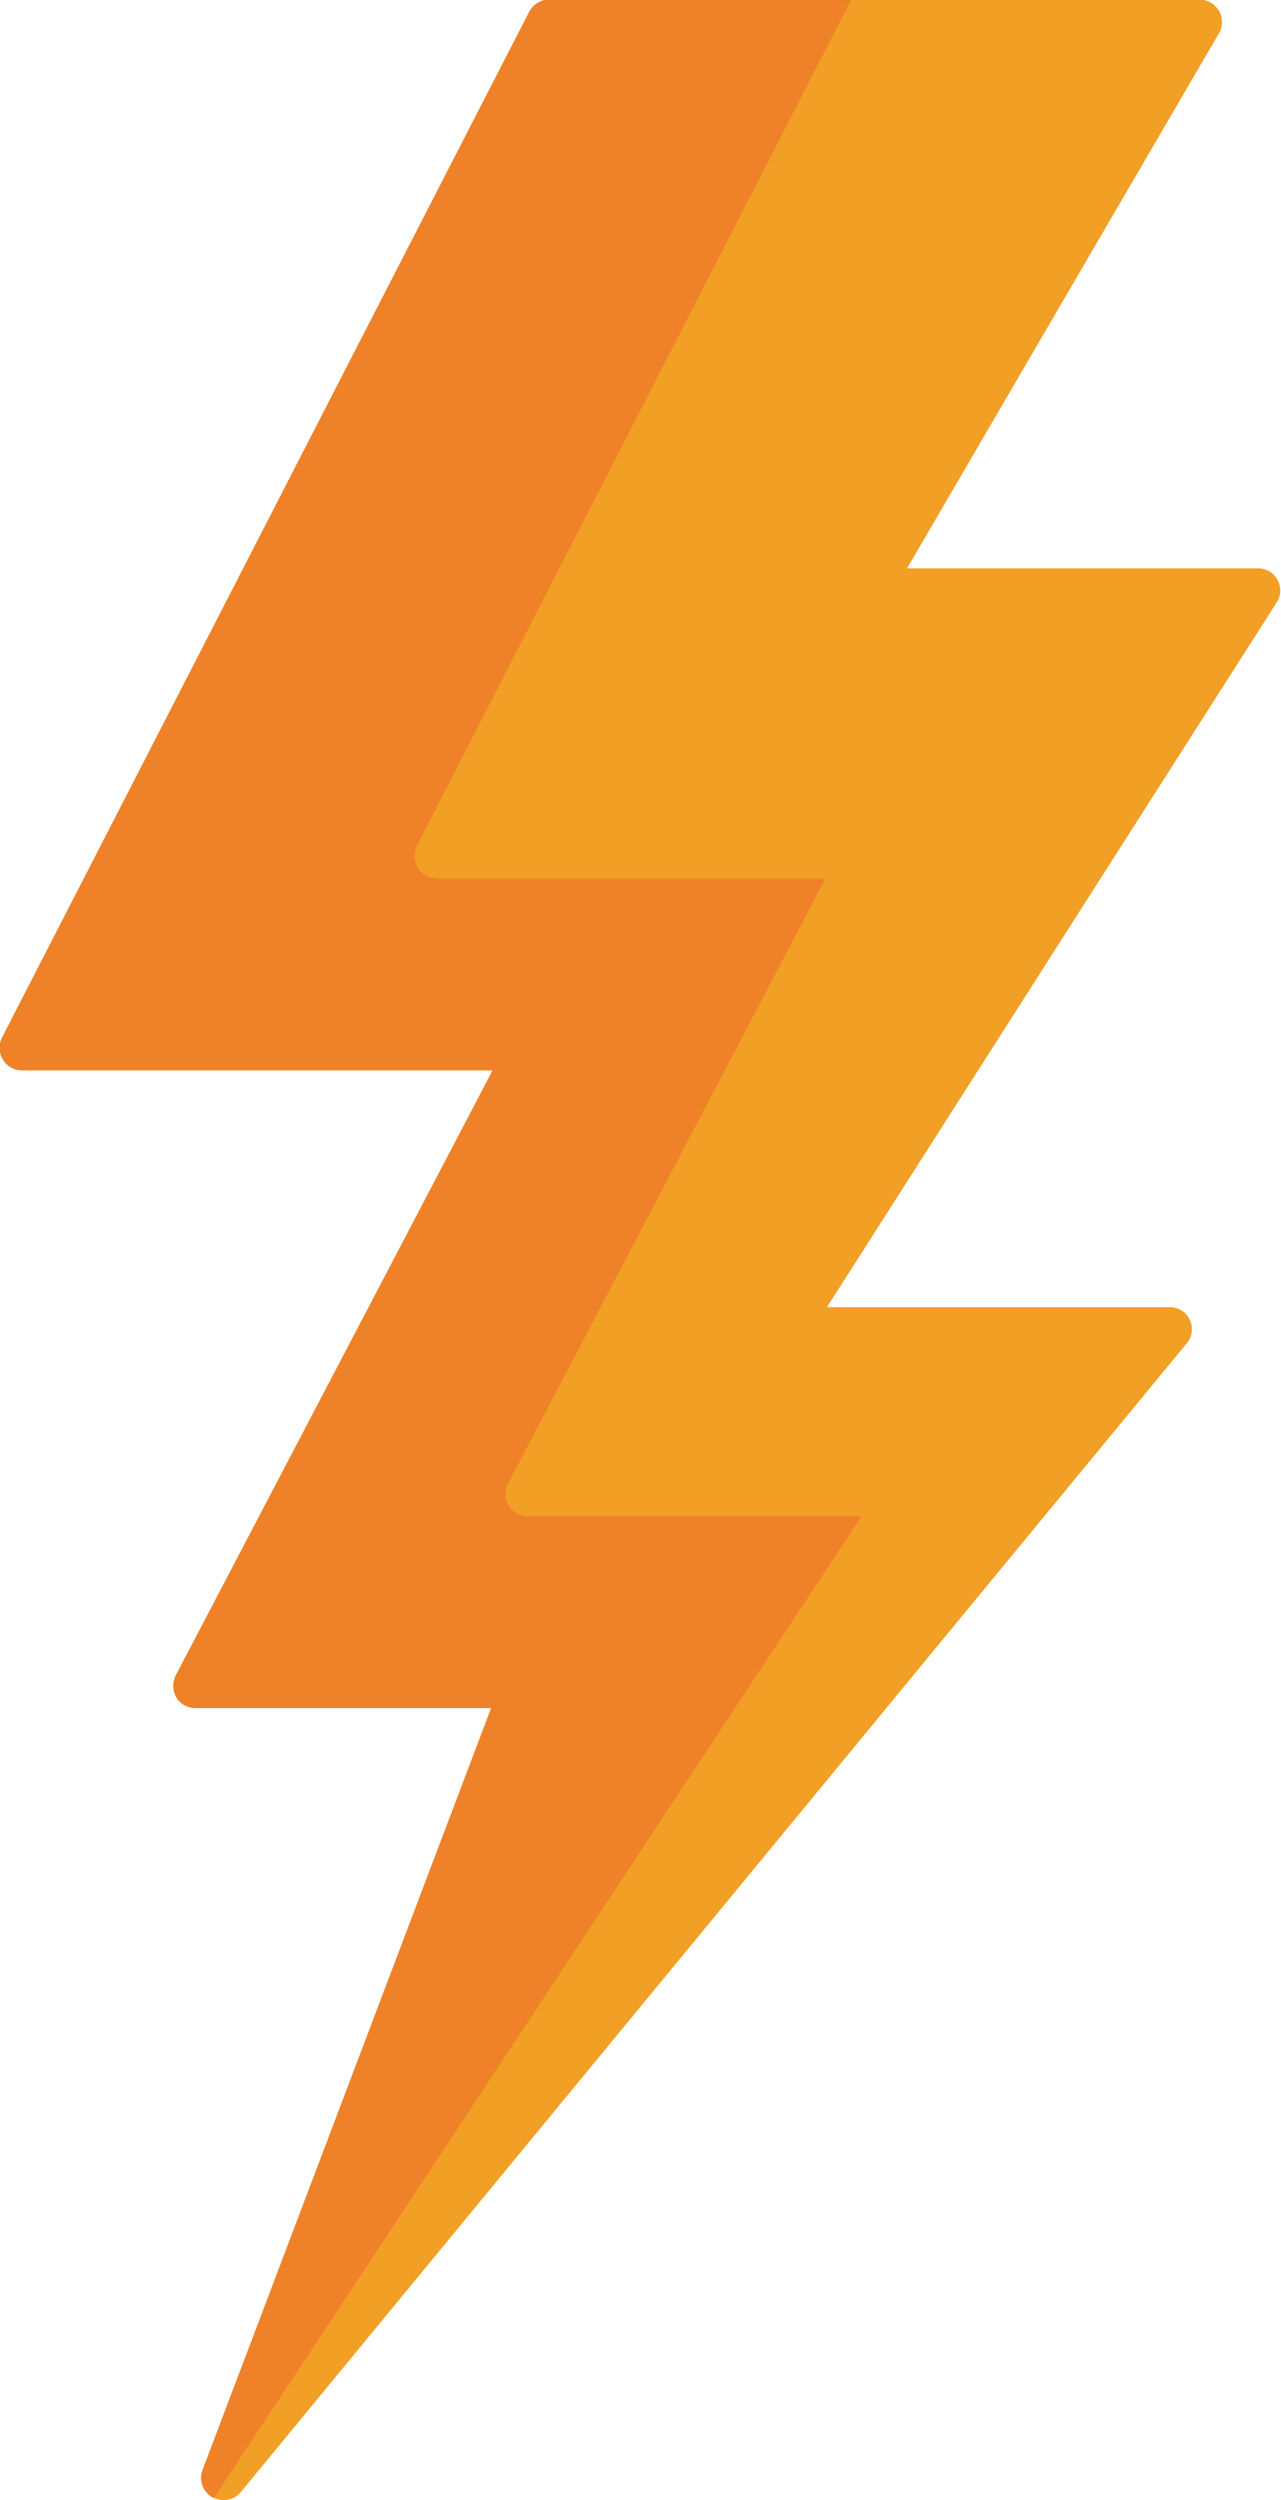 <?xml version="1.0" encoding="utf-8"?>
<!-- Generator: Adobe Illustrator 22.0.1, SVG Export Plug-In . SVG Version: 6.00 Build 0)  -->
<svg version="1.1" id="Layer_1" xmlns="http://www.w3.org/2000/svg" xmlns:xlink="http://www.w3.org/1999/xlink" x="0px" y="0px"
	 viewBox="75.9 141 262.4 512" style="enable-background:new 75.9 141 262.4 512;" xml:space="preserve">
<style type="text/css">
	.st0{fill:#F29F26;}
	.st1{fill:#EF8229;}
</style>
<path class="st0" d="M252.2,497.2L125.2,651.4c-0.9,1.1-2.2,1.6-3.5,1.6c-0.8,0-1.6-0.2-2.3-0.6c-1.9-1.1-2.7-3.5-1.9-5.6l59.1-156
	H116c-1.6,0-3.1-0.8-3.9-2.2c-0.8-1.4-0.9-3.1-0.1-4.5l65-123.9H80.6c-1.6,0-3.1-0.8-3.9-2.2c-0.8-1.4-0.9-3-0.2-4.5l108-210.1
	c0.8-1.5,2.3-2.5,4.1-2.5h68.9h30.1h34c1.6,0,3.1,0.9,4,2.3c0.8,1.4,0.8,3.2,0,4.6l-63.9,109.6h71.9c1.7,0,3.2,0.9,4,2.4
	c0.8,1.5,0.7,3.2-0.2,4.6l-92.1,144.3h70.2c1.8,0,3.4,1,4.1,2.6c0.8,1.6,0.5,3.5-0.6,4.8l-48.7,59.1"/>
<path class="st1" d="M111.9,484.1c-0.7,1.4-0.7,3.1,0.1,4.5c0.8,1.4,2.3,2.2,3.9,2.2h60.6l-59.1,156c-0.8,2.1,0,4.4,1.9,5.6
	c0.1,0.1,0.3,0.1,0.4,0.2l132.7-201.1h-68.4c-1.6,0-3.1-0.8-3.9-2.2c-0.8-1.4-0.9-3.1-0.1-4.5l65-123.9h-79.6
	c-1.6,0-3.1-0.8-3.9-2.2c-0.8-1.4-0.9-3-0.2-4.5l89-173.3h-61.9c-1.7,0-3.3,1-4.1,2.5l-108,210.1c-0.7,1.4-0.7,3.1,0.2,4.5
	c0.8,1.4,2.3,2.2,3.9,2.2h96.4L111.9,484.1z"/>
</svg>
